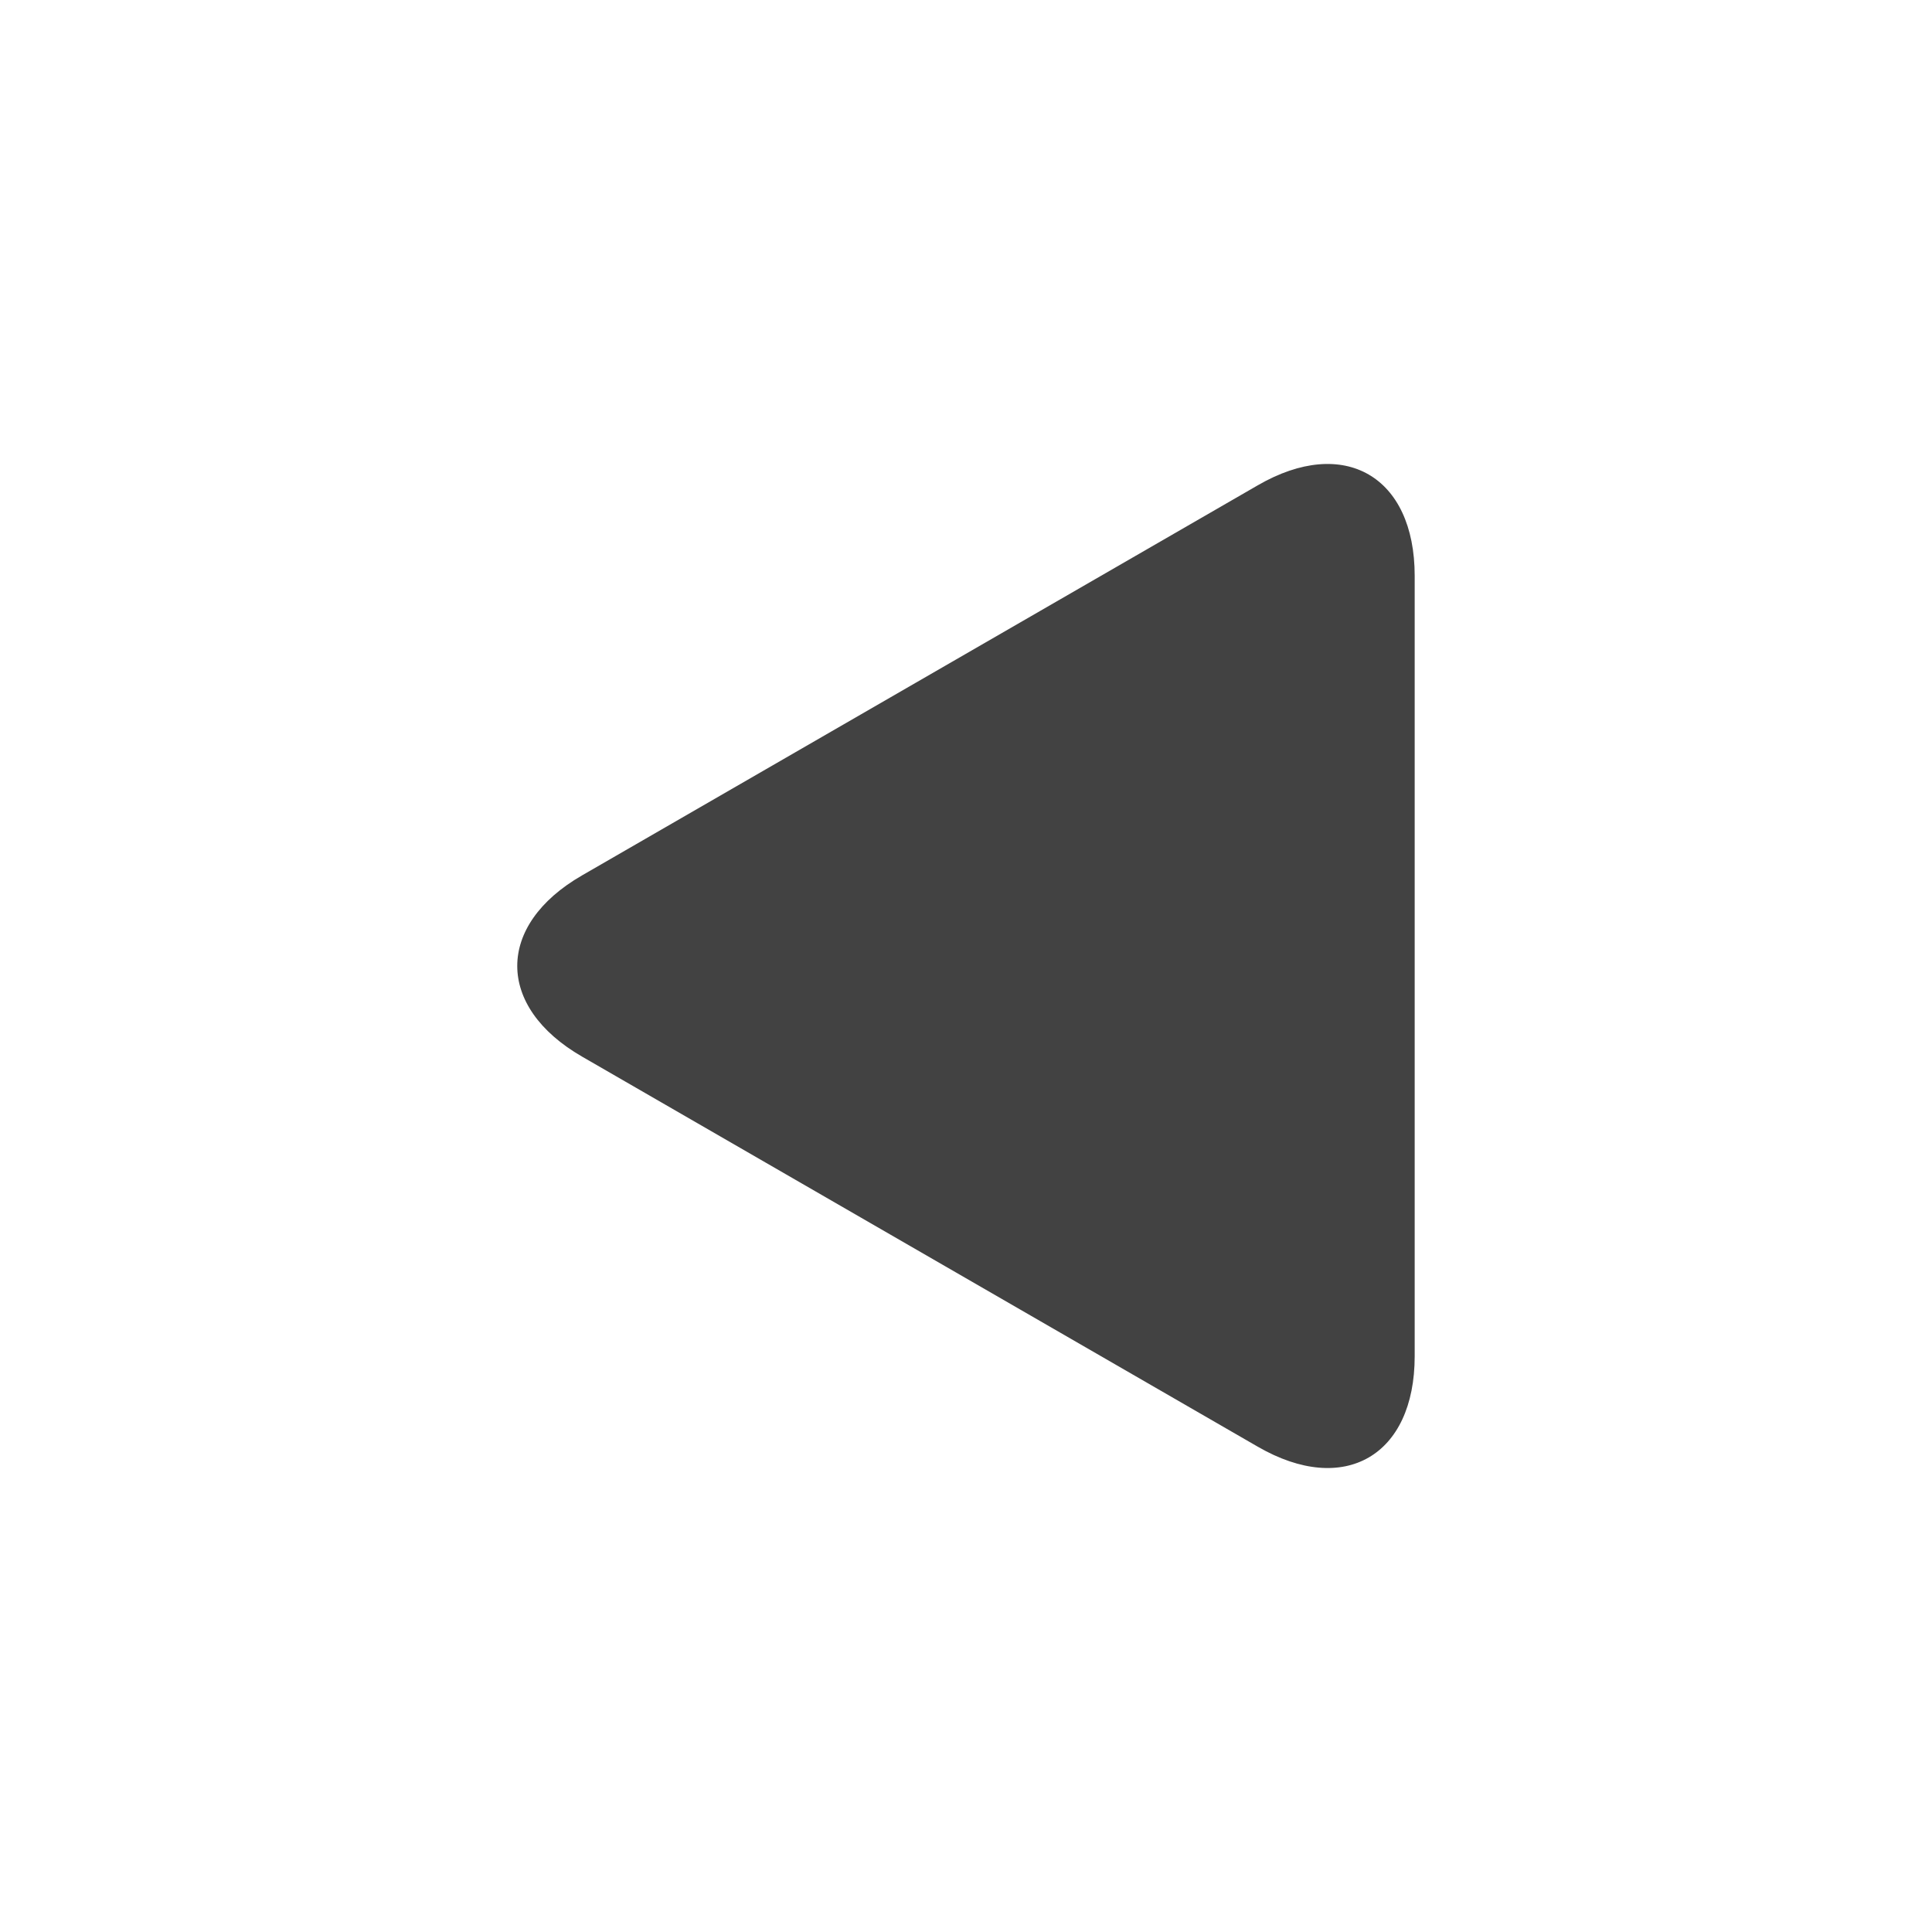 <svg width="25" height="25" viewBox="0 0 25 25" fill="none" xmlns="http://www.w3.org/2000/svg">
<path d="M16.277 6.279L7.531 11.328C6.414 11.972 6.414 13.027 7.531 13.672L16.277 18.721C17.394 19.366 18.306 18.838 18.306 17.549V7.451C18.306 6.162 17.392 5.634 16.277 6.279Z" fill="#424242"/>
</svg>
